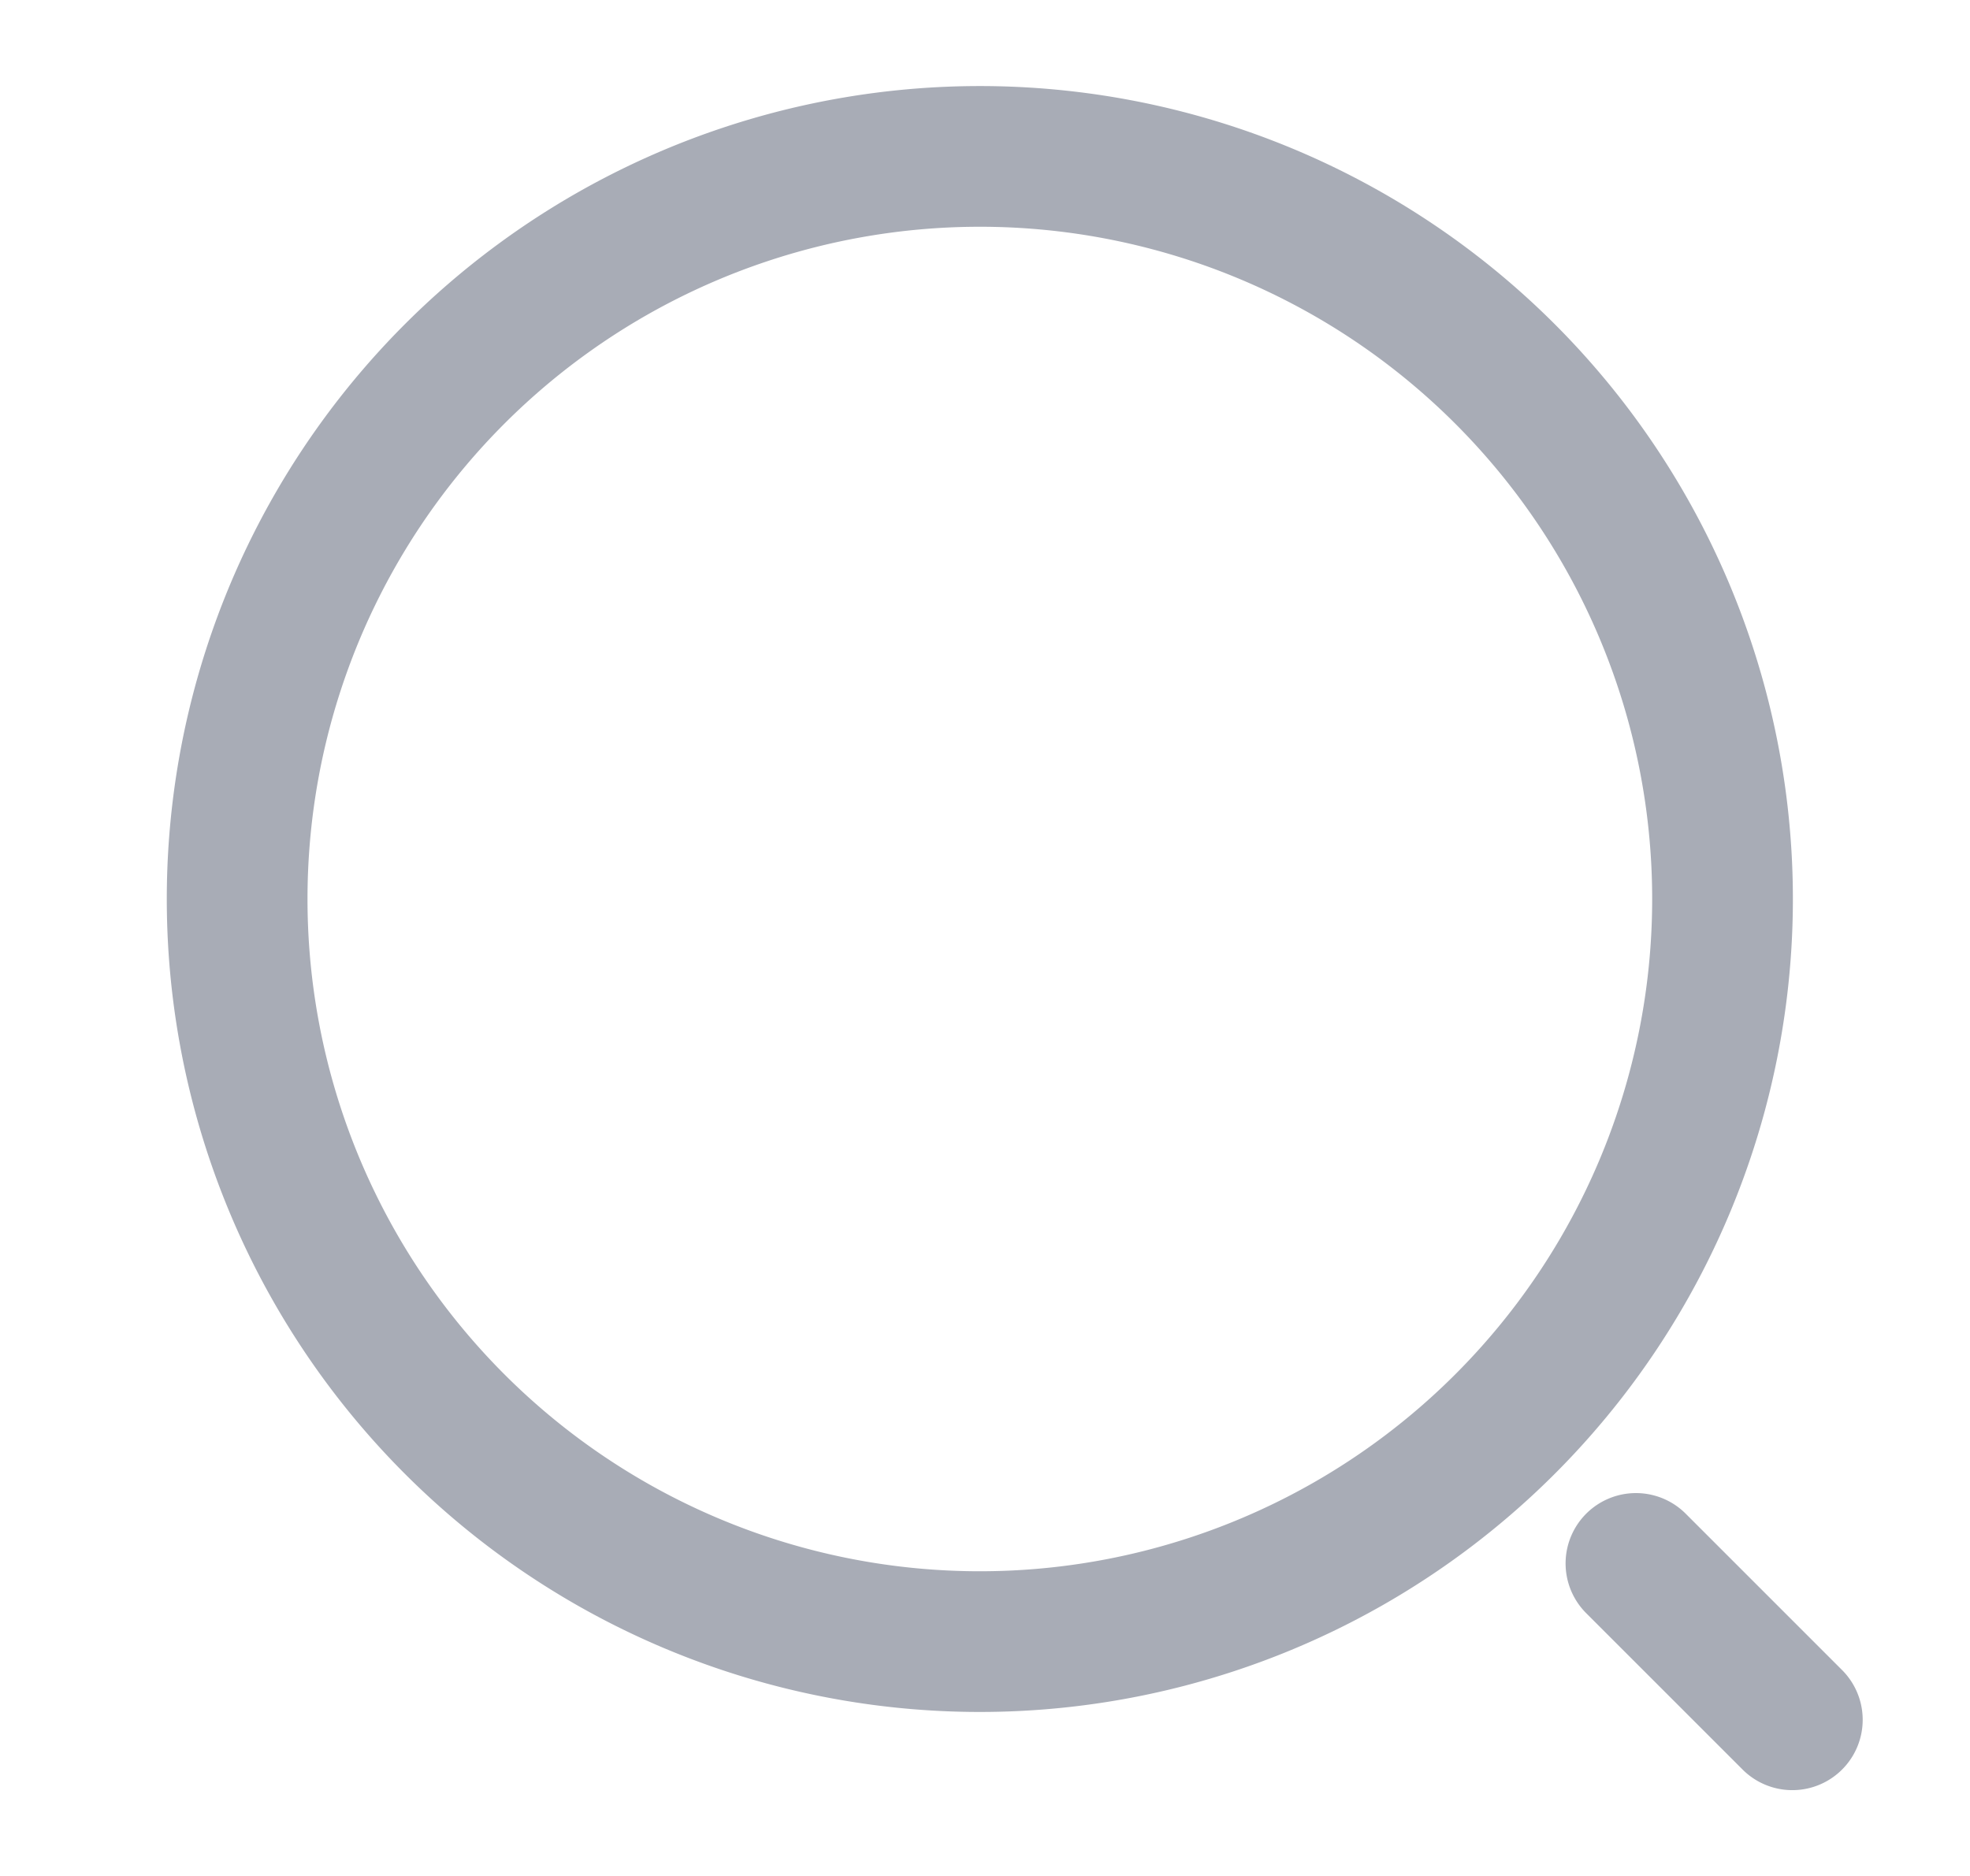 <svg xmlns="http://www.w3.org/2000/svg" fill="none" viewBox="0 0 21 20"><path stroke="#A8ACB6" stroke-linecap="round" stroke-linejoin="round" stroke-width="1.5" d="M10.356 17.501a7.917 7.917 0 1 0 0-15.833 7.917 7.917 0 0 0 0 15.833ZM19.106 18.335l-1.667-1.667"/></svg>